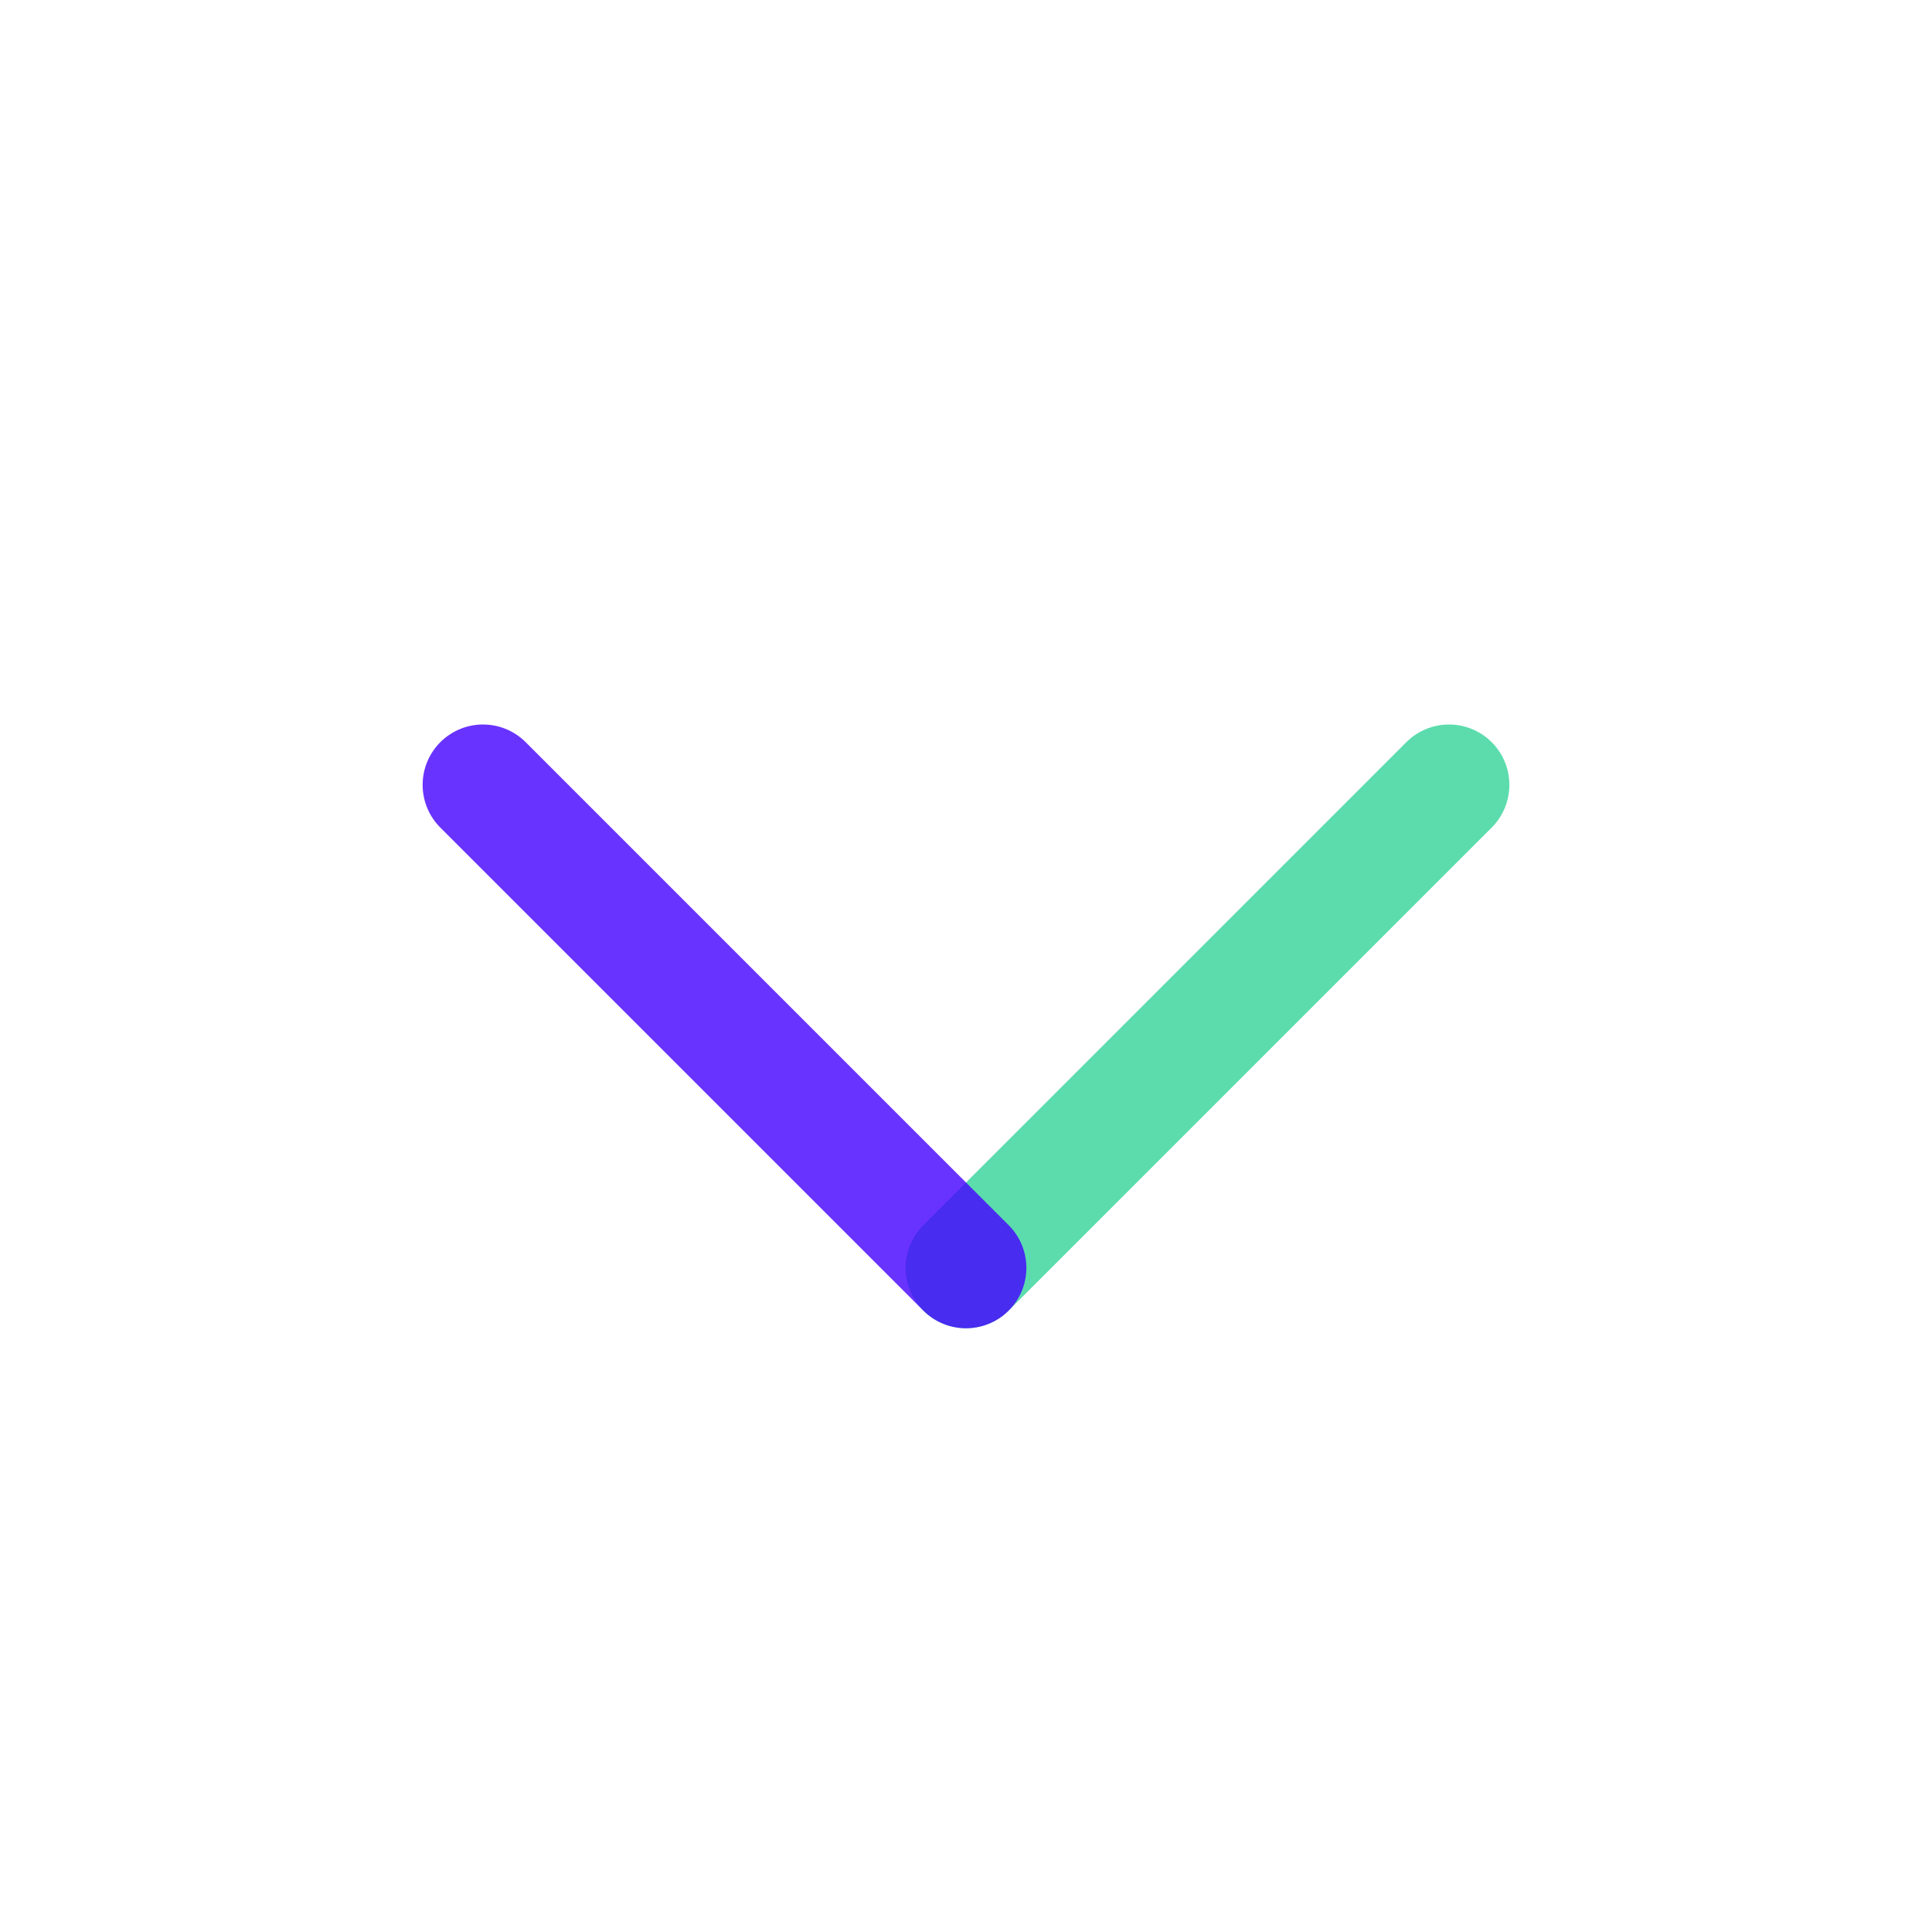 <svg width="24" height="24" viewBox="0 0 24 24" fill="none" xmlns="http://www.w3.org/2000/svg">
<path opacity="0.8" d="M12 15.75L18 9.75" stroke="#34D399" stroke-width="1.5" stroke-linecap="round" stroke-linejoin="round"/>
<path opacity="0.8" d="M12 15.75L6 9.75" stroke="#4400FF" stroke-width="1.5" stroke-linecap="round" stroke-linejoin="round"/>
</svg>
